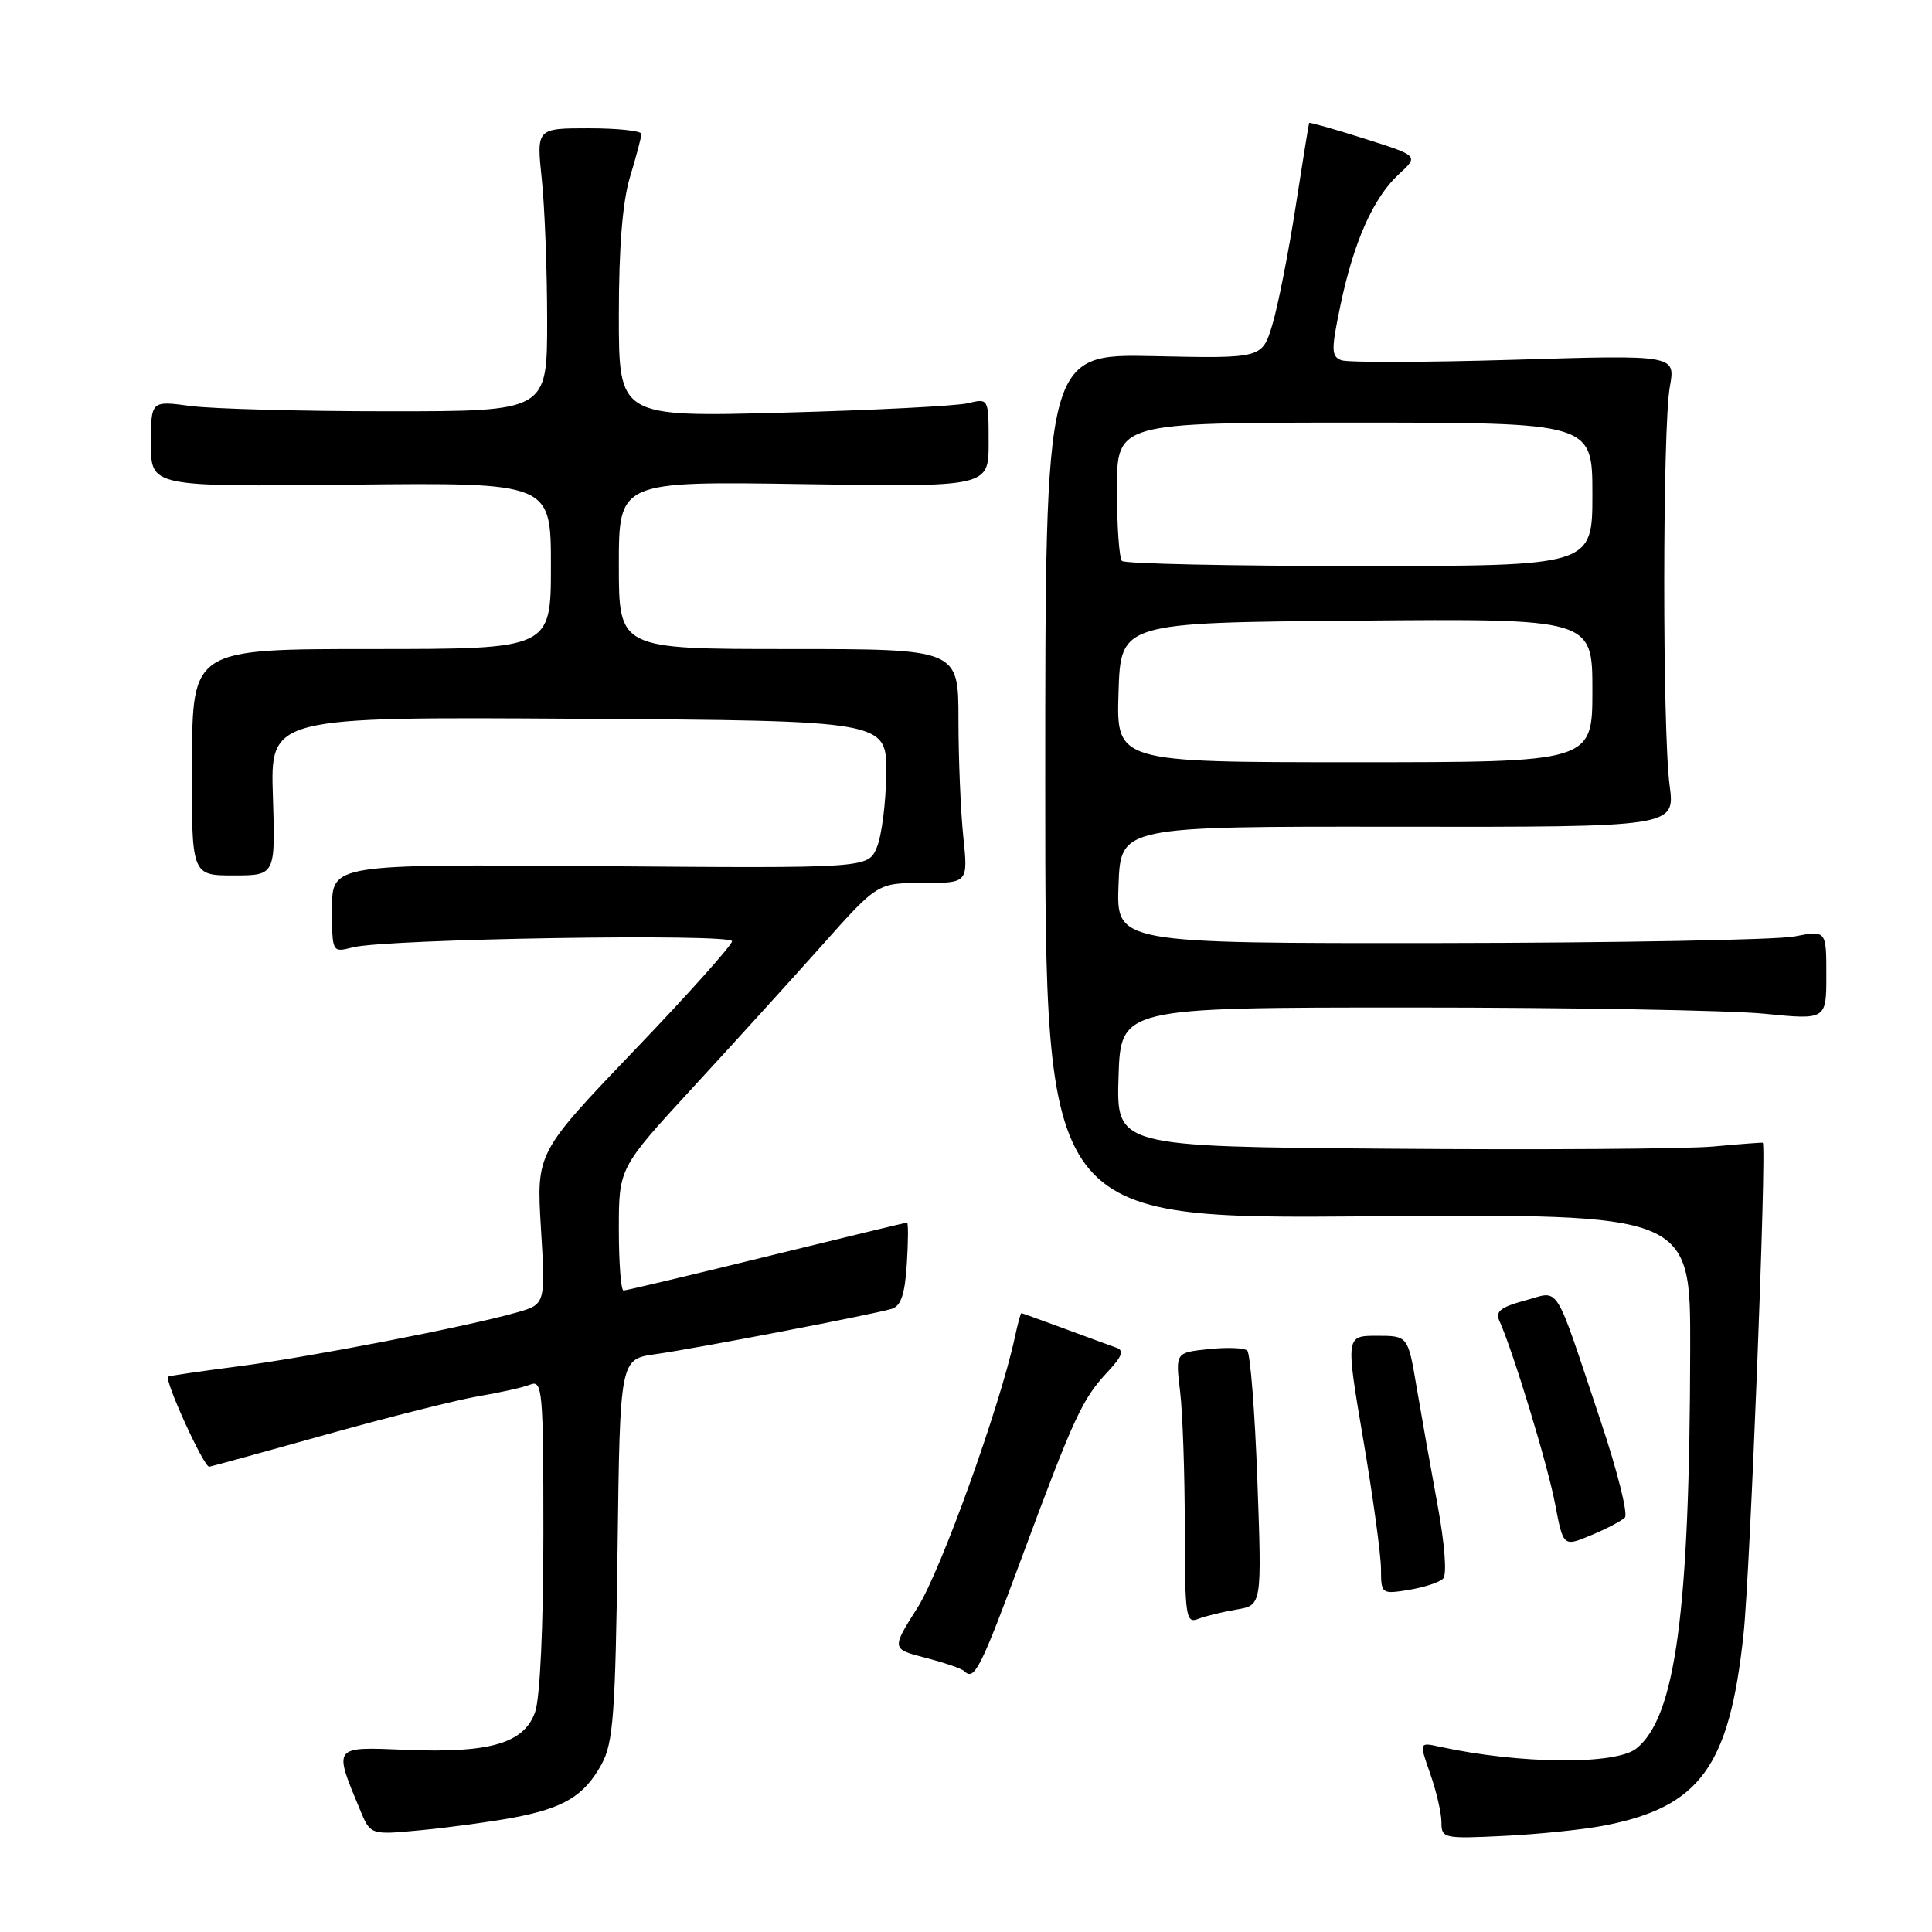 <?xml version="1.0" encoding="UTF-8" standalone="no"?>
<!DOCTYPE svg PUBLIC "-//W3C//DTD SVG 1.1//EN" "http://www.w3.org/Graphics/SVG/1.1/DTD/svg11.dtd" >
<svg xmlns="http://www.w3.org/2000/svg" xmlns:xlink="http://www.w3.org/1999/xlink" version="1.1" viewBox="0 0 256 256">
 <g >
 <path fill="currentColor"
d=" M 212.50 241.91 C 225.26 239.45 229.16 234.11 231.03 216.50 C 231.90 208.36 234.11 151.99 233.58 151.42 C 233.53 151.37 230.57 151.59 227.00 151.92 C 223.43 152.24 204.17 152.37 184.21 152.21 C 147.93 151.93 147.93 151.93 148.21 142.71 C 148.50 133.50 148.50 133.50 187.00 133.50 C 208.18 133.50 229.21 133.87 233.75 134.32 C 242.00 135.14 242.00 135.14 242.00 129.20 C 242.00 123.27 242.00 123.27 237.75 124.09 C 235.41 124.54 214.24 124.93 190.71 124.96 C 147.92 125.00 147.92 125.00 148.21 117.25 C 148.50 109.50 148.50 109.50 185.23 109.55 C 221.97 109.59 221.97 109.59 221.23 104.05 C 220.27 96.75 220.29 56.69 221.26 51.26 C 222.02 47.02 222.02 47.02 200.64 47.67 C 188.88 48.02 178.57 48.05 177.73 47.73 C 176.39 47.21 176.38 46.37 177.62 40.44 C 179.39 32.00 181.98 26.19 185.36 23.08 C 188.00 20.65 188.00 20.65 180.79 18.37 C 176.83 17.11 173.53 16.18 173.47 16.29 C 173.41 16.41 172.60 21.45 171.66 27.50 C 170.72 33.55 169.34 40.52 168.60 43.00 C 167.25 47.50 167.25 47.50 152.88 47.19 C 138.50 46.88 138.50 46.88 138.50 104.19 C 138.50 161.50 138.50 161.50 181.25 161.17 C 224.00 160.83 224.00 160.83 223.96 178.67 C 223.90 213.60 222.02 227.54 216.82 231.69 C 214.08 233.88 201.34 233.76 190.77 231.45 C 188.04 230.85 188.04 230.85 189.52 235.05 C 190.33 237.36 191.00 240.25 191.00 241.46 C 191.00 243.59 191.29 243.66 199.25 243.27 C 203.79 243.05 209.75 242.44 212.50 241.91 Z  M 68.00 240.85 C 74.73 239.59 77.43 237.95 79.73 233.74 C 81.26 230.93 81.54 227.13 81.83 205.30 C 82.15 180.10 82.15 180.10 86.83 179.44 C 92.25 178.68 115.71 174.17 118.16 173.43 C 119.38 173.06 119.91 171.48 120.16 167.46 C 120.35 164.46 120.36 162.00 120.19 162.00 C 120.01 162.00 111.63 164.03 101.55 166.50 C 91.48 168.97 82.96 171.00 82.62 171.00 C 82.28 171.00 82.00 167.35 82.00 162.88 C 82.00 154.76 82.00 154.76 91.78 144.13 C 97.17 138.28 104.88 129.79 108.93 125.25 C 116.28 117.00 116.28 117.00 122.28 117.00 C 128.28 117.00 128.28 117.00 127.64 110.85 C 127.29 107.47 127.00 100.50 127.00 95.35 C 127.00 86.00 127.00 86.00 104.50 86.00 C 82.00 86.00 82.00 86.00 82.00 74.89 C 82.00 63.77 82.00 63.77 106.50 64.15 C 131.00 64.53 131.00 64.53 131.00 58.65 C 131.00 52.77 131.00 52.77 128.25 53.43 C 126.74 53.80 115.71 54.36 103.75 54.68 C 82.00 55.26 82.00 55.26 82.00 41.79 C 82.00 32.72 82.49 26.71 83.49 23.41 C 84.31 20.71 84.98 18.16 84.99 17.75 C 85.00 17.34 81.87 17.00 78.04 17.00 C 71.08 17.00 71.08 17.00 71.79 23.75 C 72.18 27.46 72.50 35.90 72.50 42.50 C 72.50 54.50 72.50 54.50 51.50 54.50 C 39.95 54.50 28.14 54.18 25.25 53.80 C 20.00 53.09 20.00 53.09 20.00 58.80 C 20.00 64.50 20.00 64.50 46.50 64.22 C 73.00 63.94 73.00 63.94 73.00 74.97 C 73.00 86.00 73.00 86.00 49.25 86.00 C 25.50 86.00 25.50 86.00 25.44 101.00 C 25.37 116.00 25.37 116.00 30.94 116.00 C 36.50 116.00 36.50 116.00 36.16 105.49 C 35.82 94.98 35.82 94.98 76.66 95.24 C 117.50 95.50 117.50 95.50 117.43 102.50 C 117.39 106.35 116.83 110.75 116.19 112.27 C 115.03 115.05 115.03 115.05 79.51 114.77 C 44.00 114.50 44.00 114.50 44.00 120.37 C 44.00 126.23 44.00 126.23 46.75 125.53 C 51.14 124.40 97.00 123.66 97.00 124.72 C 97.00 125.23 91.17 131.75 84.03 139.20 C 71.07 152.75 71.07 152.75 71.68 162.79 C 72.29 172.83 72.29 172.83 68.40 173.93 C 61.68 175.83 40.89 179.85 31.50 181.06 C 26.55 181.70 22.40 182.31 22.28 182.41 C 21.75 182.88 27.04 194.48 27.73 194.35 C 28.15 194.27 35.25 192.32 43.50 190.01 C 51.75 187.71 60.75 185.45 63.50 184.99 C 66.25 184.53 69.29 183.85 70.25 183.47 C 71.88 182.83 72.00 184.17 72.00 203.24 C 72.00 215.47 71.56 224.96 70.91 226.84 C 69.46 231.00 64.92 232.33 53.71 231.86 C 44.06 231.46 44.17 231.31 47.71 239.82 C 49.09 243.15 49.09 243.15 55.79 242.51 C 59.48 242.16 64.97 241.41 68.00 240.85 Z  M 135.44 206.25 C 142.32 187.71 143.40 185.38 146.77 181.78 C 148.71 179.70 148.98 178.94 147.91 178.57 C 147.13 178.30 144.03 177.16 141.00 176.04 C 137.97 174.92 135.42 174.00 135.33 174.00 C 135.24 174.00 134.84 175.46 134.46 177.25 C 132.47 186.45 124.66 208.16 121.59 213.00 C 118.11 218.50 118.11 218.50 122.64 219.67 C 125.13 220.31 127.43 221.10 127.75 221.42 C 129.11 222.77 129.88 221.24 135.44 206.25 Z  M 163.86 213.27 C 167.21 212.70 167.21 212.70 166.61 196.16 C 166.28 187.06 165.67 179.32 165.26 178.95 C 164.84 178.59 162.53 178.51 160.12 178.77 C 155.75 179.23 155.75 179.23 156.37 184.37 C 156.71 187.19 156.99 195.29 156.99 202.36 C 157.00 214.20 157.14 215.16 158.75 214.52 C 159.71 214.14 162.01 213.58 163.86 213.27 Z  M 191.22 209.18 C 191.75 208.65 191.44 204.62 190.48 199.39 C 189.58 194.50 188.33 187.46 187.70 183.75 C 186.56 177.00 186.56 177.00 182.43 177.00 C 178.31 177.00 178.31 177.00 180.64 190.75 C 181.93 198.31 182.98 206.02 182.99 207.88 C 183.00 211.21 183.05 211.25 186.66 210.67 C 188.68 210.34 190.73 209.67 191.22 209.18 Z  M 215.30 201.09 C 215.75 200.65 214.32 194.94 212.13 188.40 C 205.78 169.43 206.81 171.06 202.05 172.33 C 198.91 173.17 198.11 173.79 198.65 174.96 C 200.43 178.85 205.07 194.07 206.05 199.24 C 207.14 204.97 207.14 204.97 210.82 203.43 C 212.84 202.59 214.86 201.53 215.30 201.09 Z  M 148.21 91.75 C 148.50 82.50 148.50 82.50 179.75 82.24 C 211.00 81.97 211.00 81.97 211.00 91.49 C 211.00 101.00 211.00 101.00 179.46 101.00 C 147.92 101.00 147.92 101.00 148.21 91.75 Z  M 148.67 74.33 C 148.30 73.97 148.00 69.69 148.00 64.83 C 148.00 56.00 148.00 56.00 179.50 56.00 C 211.00 56.00 211.00 56.00 211.00 65.50 C 211.00 75.00 211.00 75.00 180.17 75.00 C 163.21 75.00 149.03 74.70 148.67 74.33 Z "/>
</g>
</svg>